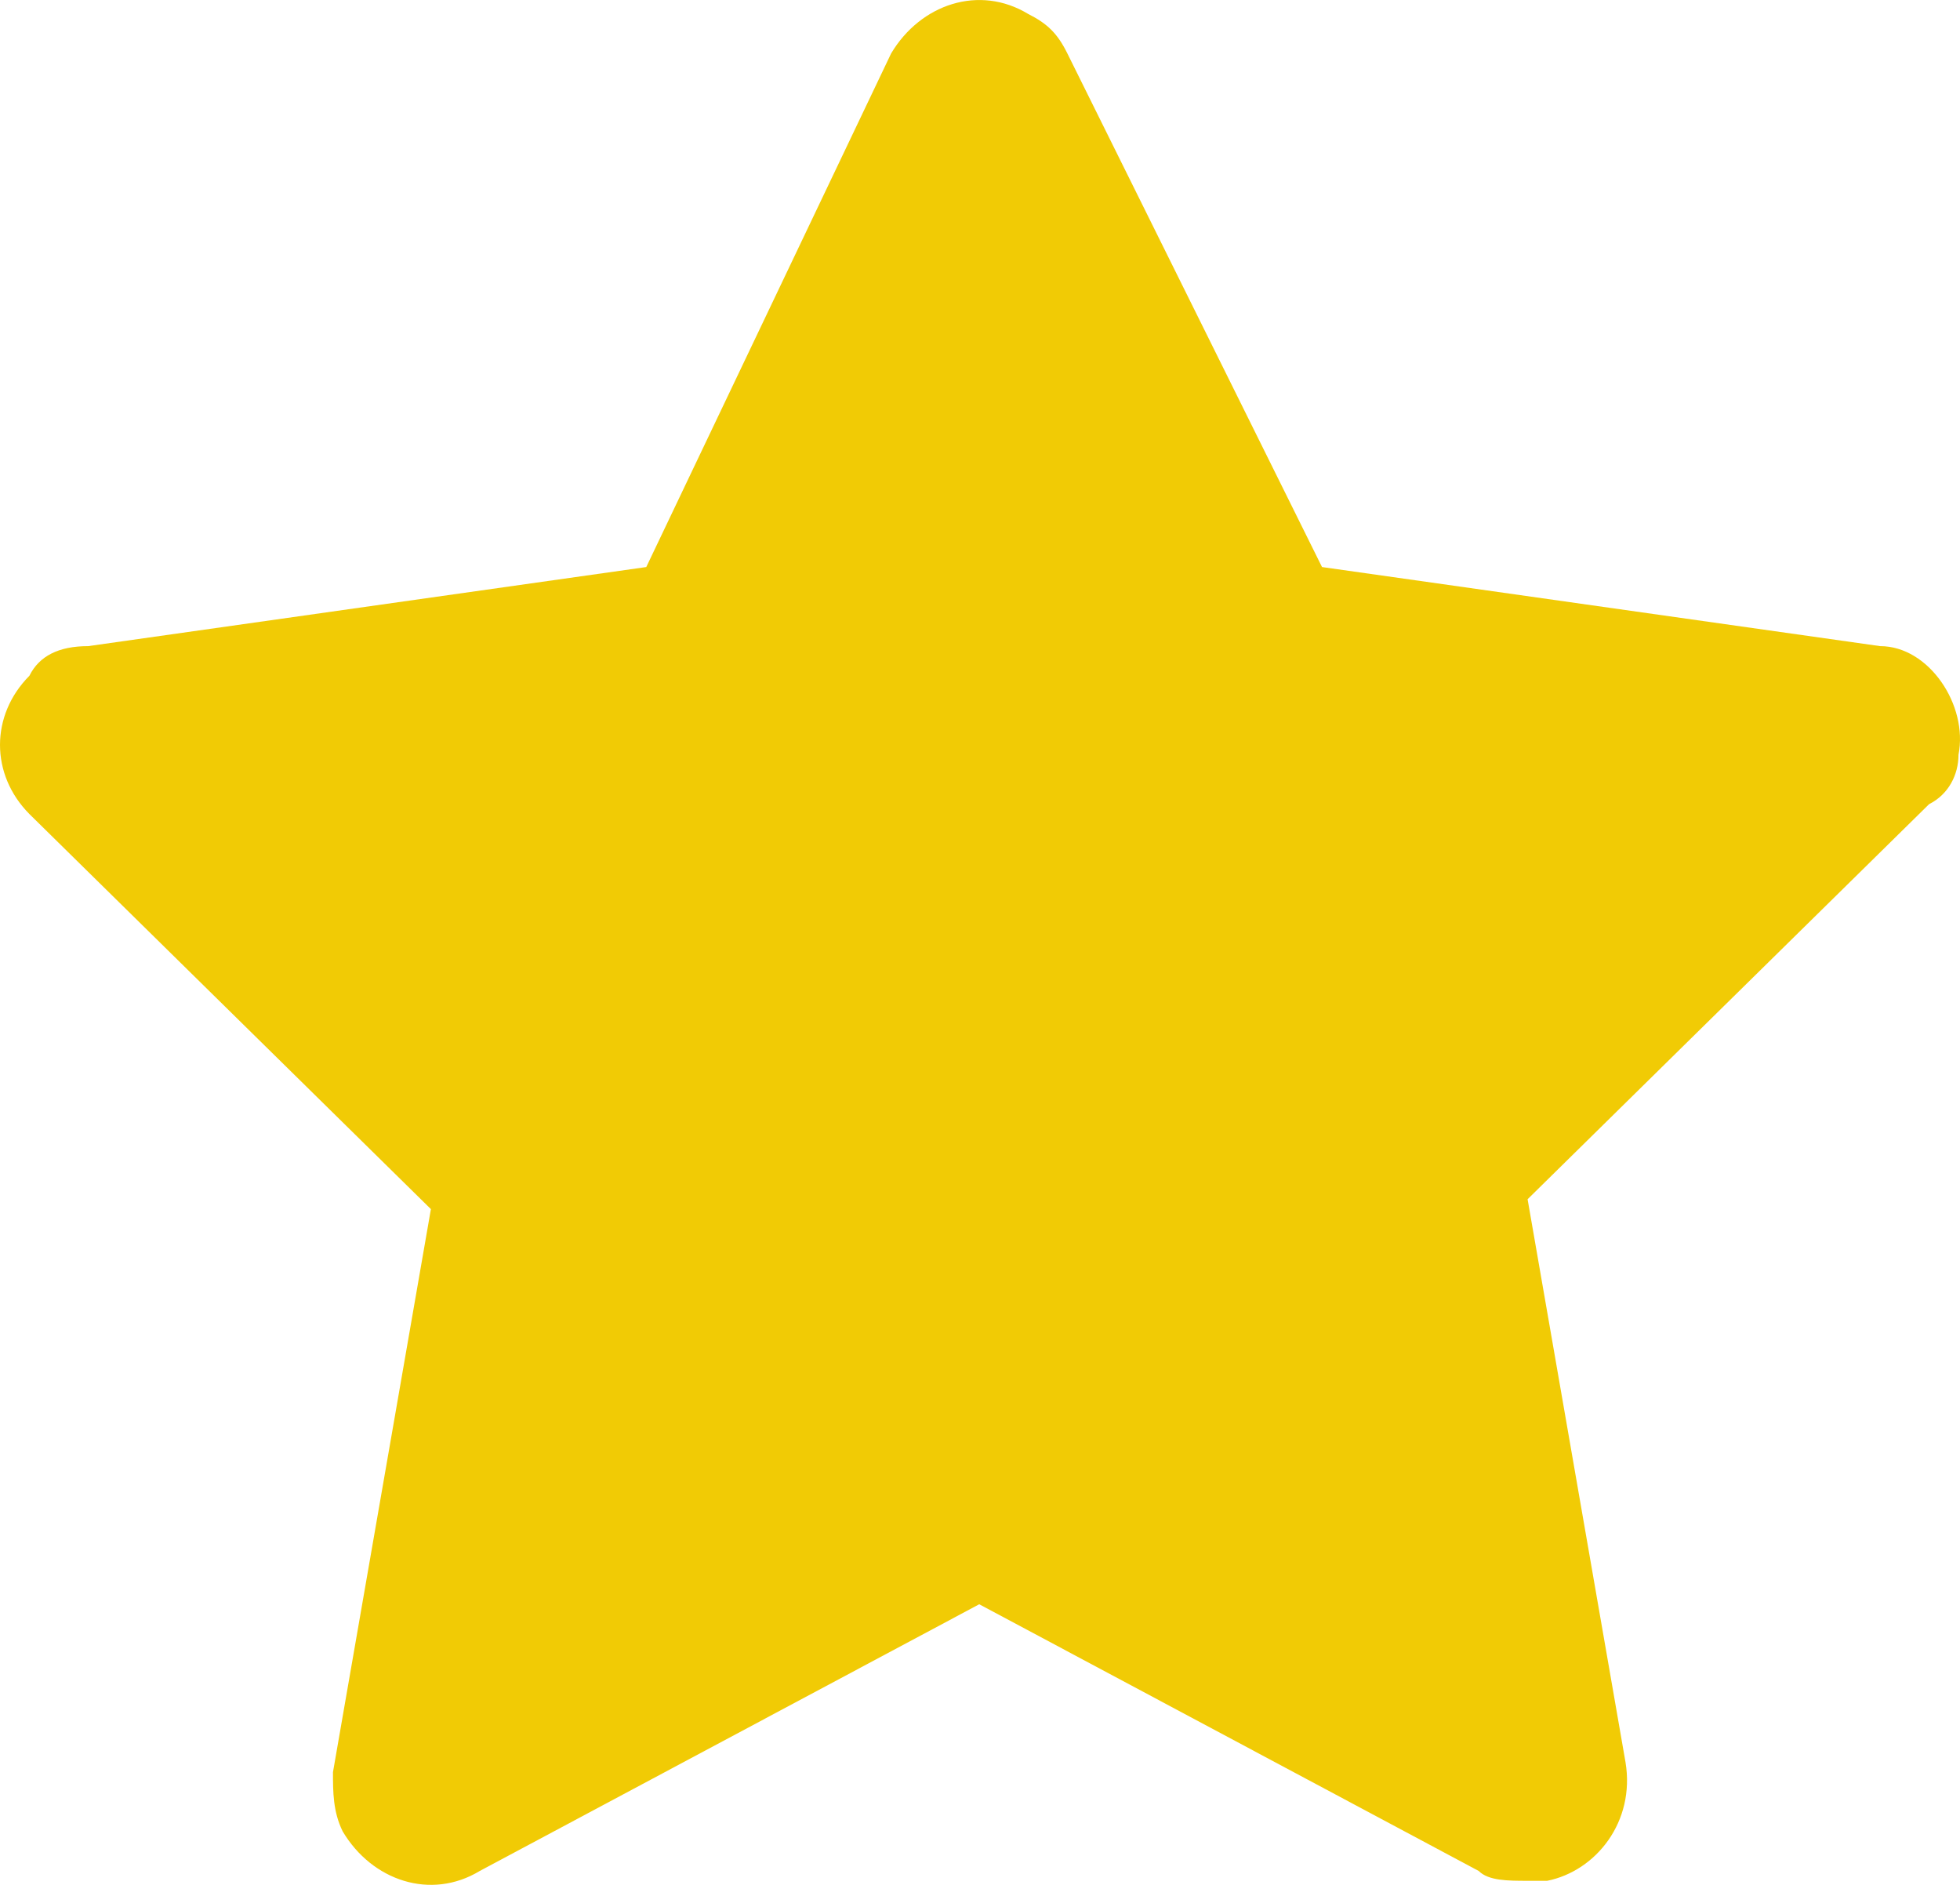 <svg width="26" height="25" viewBox="0 0 26 25" fill="none" xmlns="http://www.w3.org/2000/svg">
<path d="M25.98 10.011C26.11 9.356 25.59 8.57 24.941 8.57L17.537 7.521L14.159 0.709C14.029 0.447 13.899 0.316 13.639 0.185C12.99 -0.208 12.211 0.054 11.821 0.709L8.573 7.521L1.169 8.57C0.779 8.57 0.52 8.701 0.39 8.963C-0.13 9.487 -0.13 10.273 0.39 10.797L5.716 16.037L4.417 23.505C4.417 23.767 4.417 24.029 4.546 24.291C4.936 24.946 5.716 25.208 6.365 24.815L12.99 21.278L19.615 24.815C19.745 24.946 20.005 24.946 20.264 24.946C20.394 24.946 20.394 24.946 20.524 24.946C21.174 24.815 21.693 24.16 21.563 23.374L20.264 15.906L25.59 10.666C25.85 10.535 25.98 10.273 25.98 10.011Z" fill="#F1CB05"/>
</svg>
